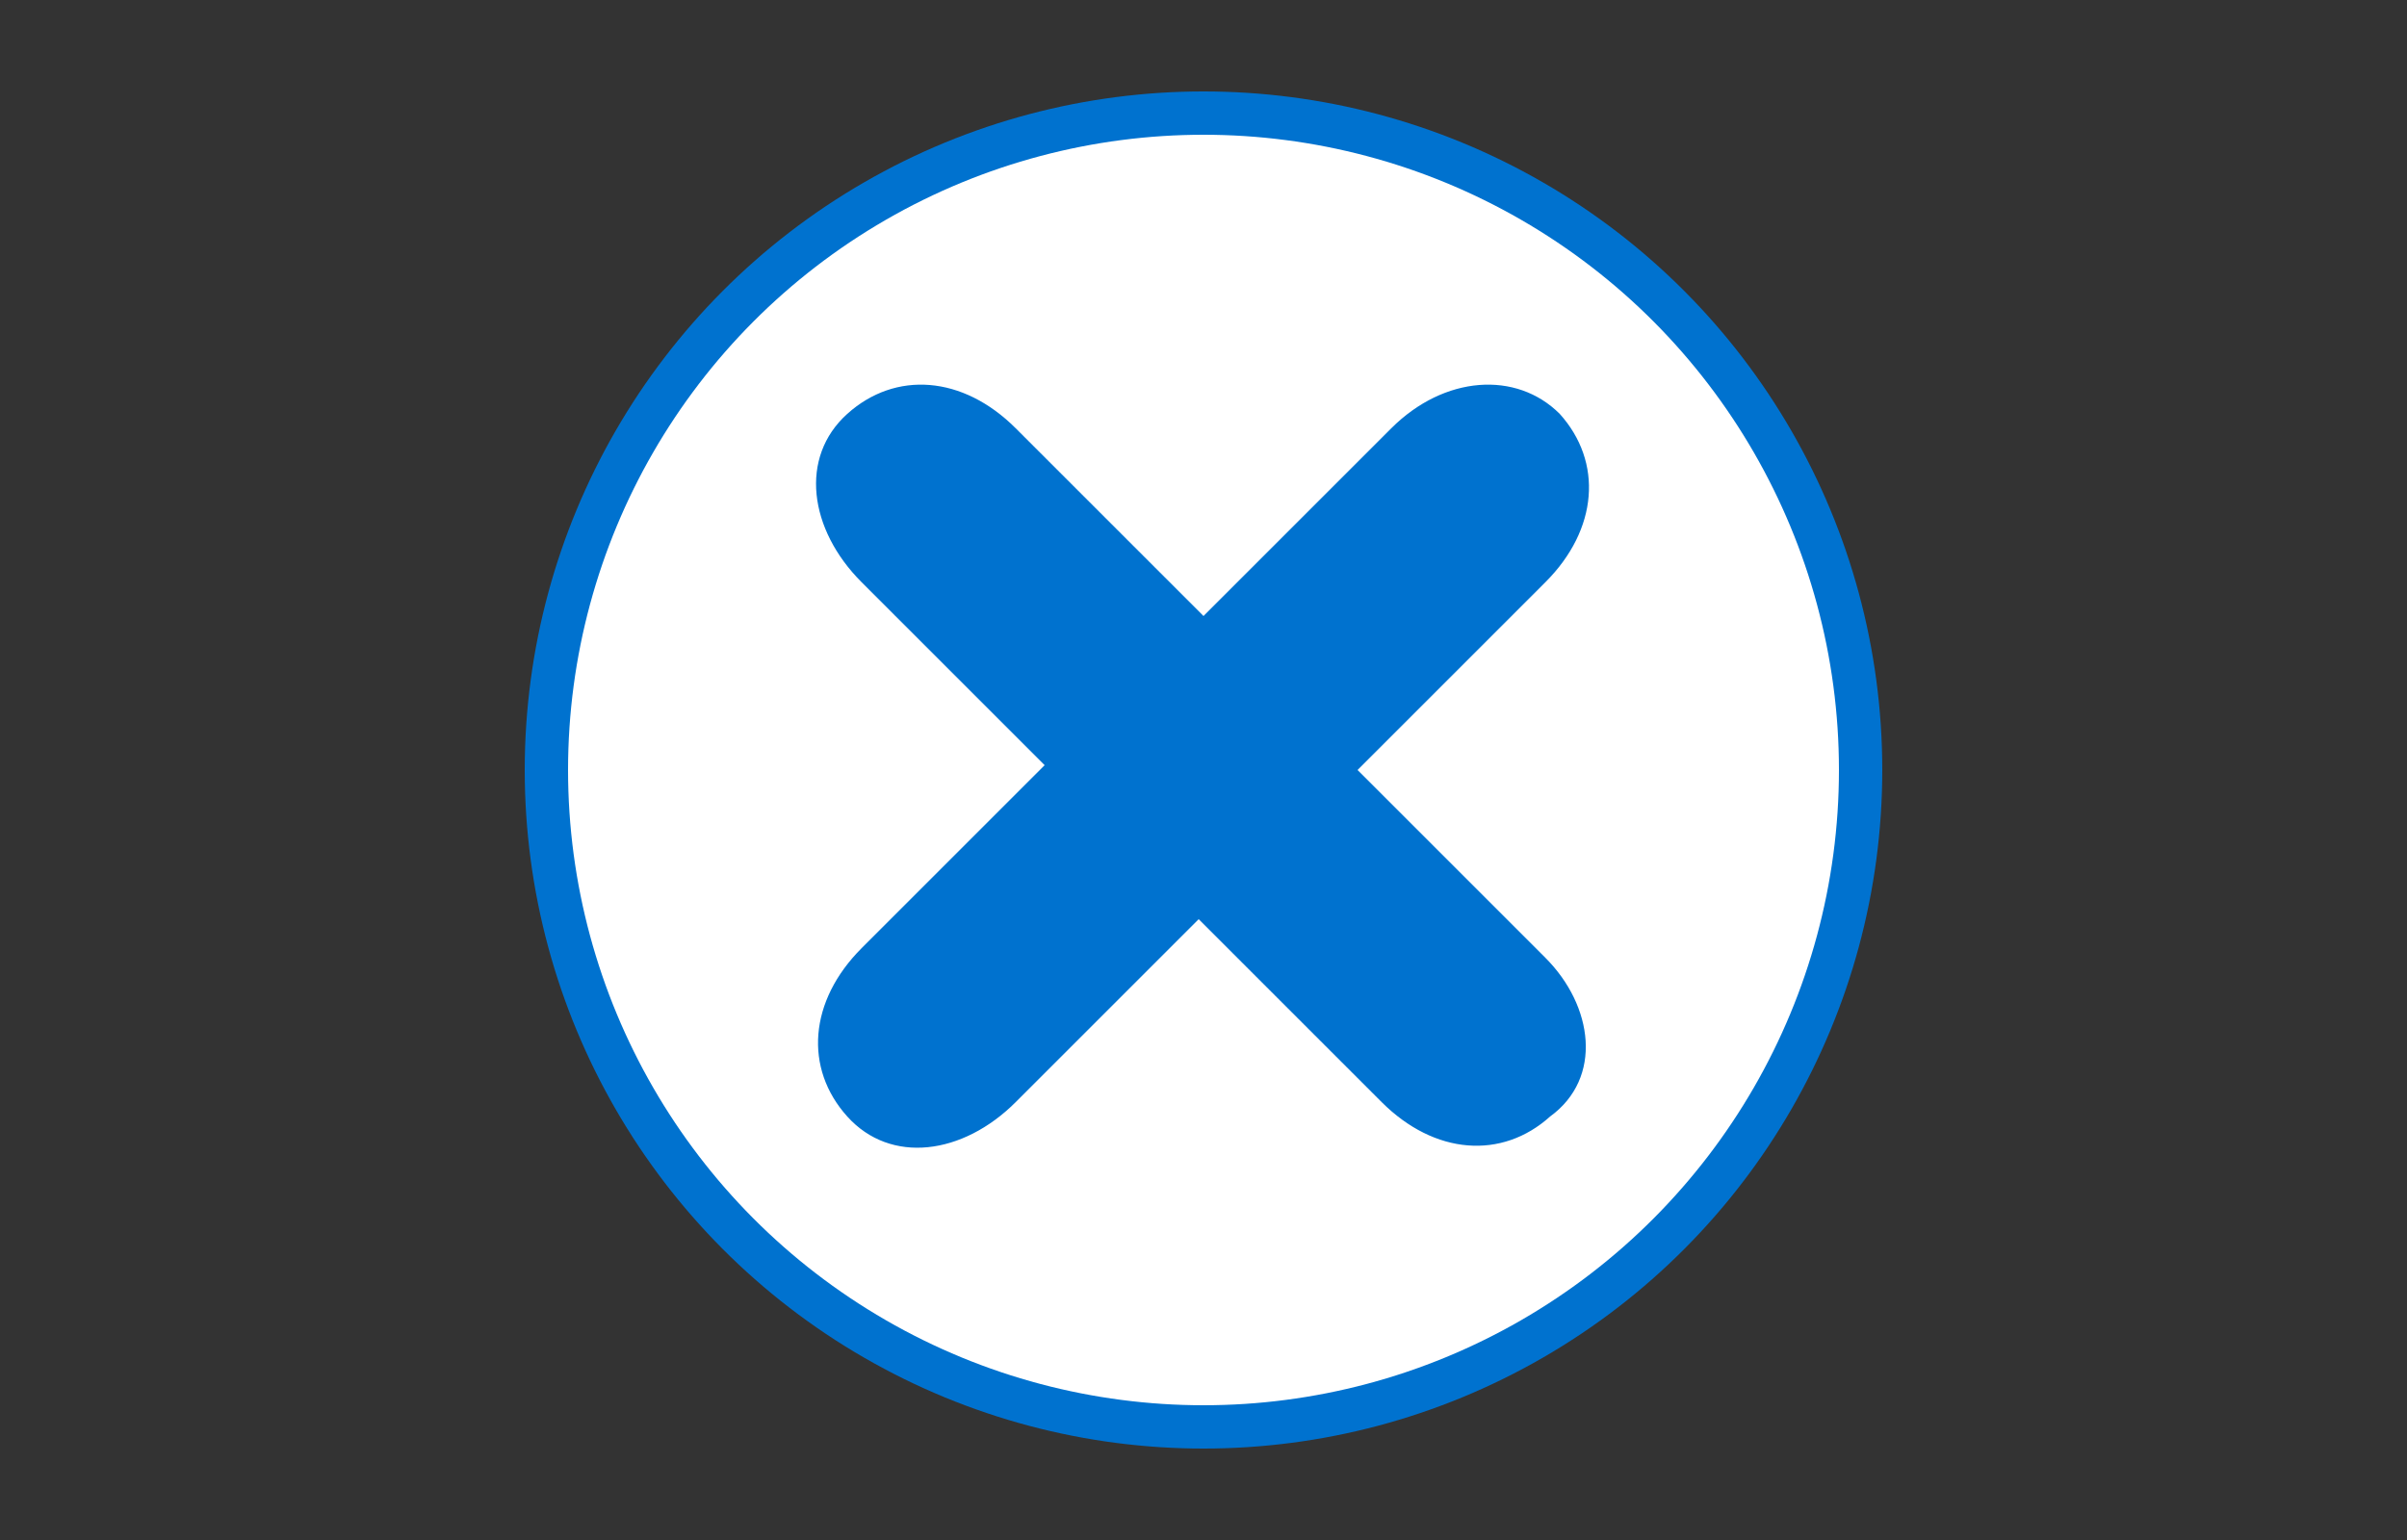 <svg xmlns="http://www.w3.org/2000/svg" viewBox="0 0 50 32"><rect x="0" y="0" width="50" height="32" fill="#333333" stroke="none"/><circle fill="#0072CF" cx="25" cy="16" r="14.1"/><circle fill="#FFF" cx="25" cy="16" r="13.2"/><path fill="#0072CF" d="M32.1 19.9l-3.7-3.7-.2-.2.3-.3 3.6-3.6c1.1-1.1 1.2-2.5.3-3.5-.9-.9-2.4-.8-3.5.3l-3.7 3.7-.2.2-.3-.3-3.6-3.6c-1.1-1.1-2.5-1.2-3.5-.3s-.8 2.4.3 3.5l3.7 3.7.1.1-.1.1-3.7 3.7c-1.1 1.1-1.2 2.5-.3 3.5s2.4.8 3.5-.3l3.7-3.7.1-.1.1.1 3.7 3.7c1.1 1.1 2.5 1.2 3.5.3 1.1-.8.9-2.3-.1-3.3z"/></svg>